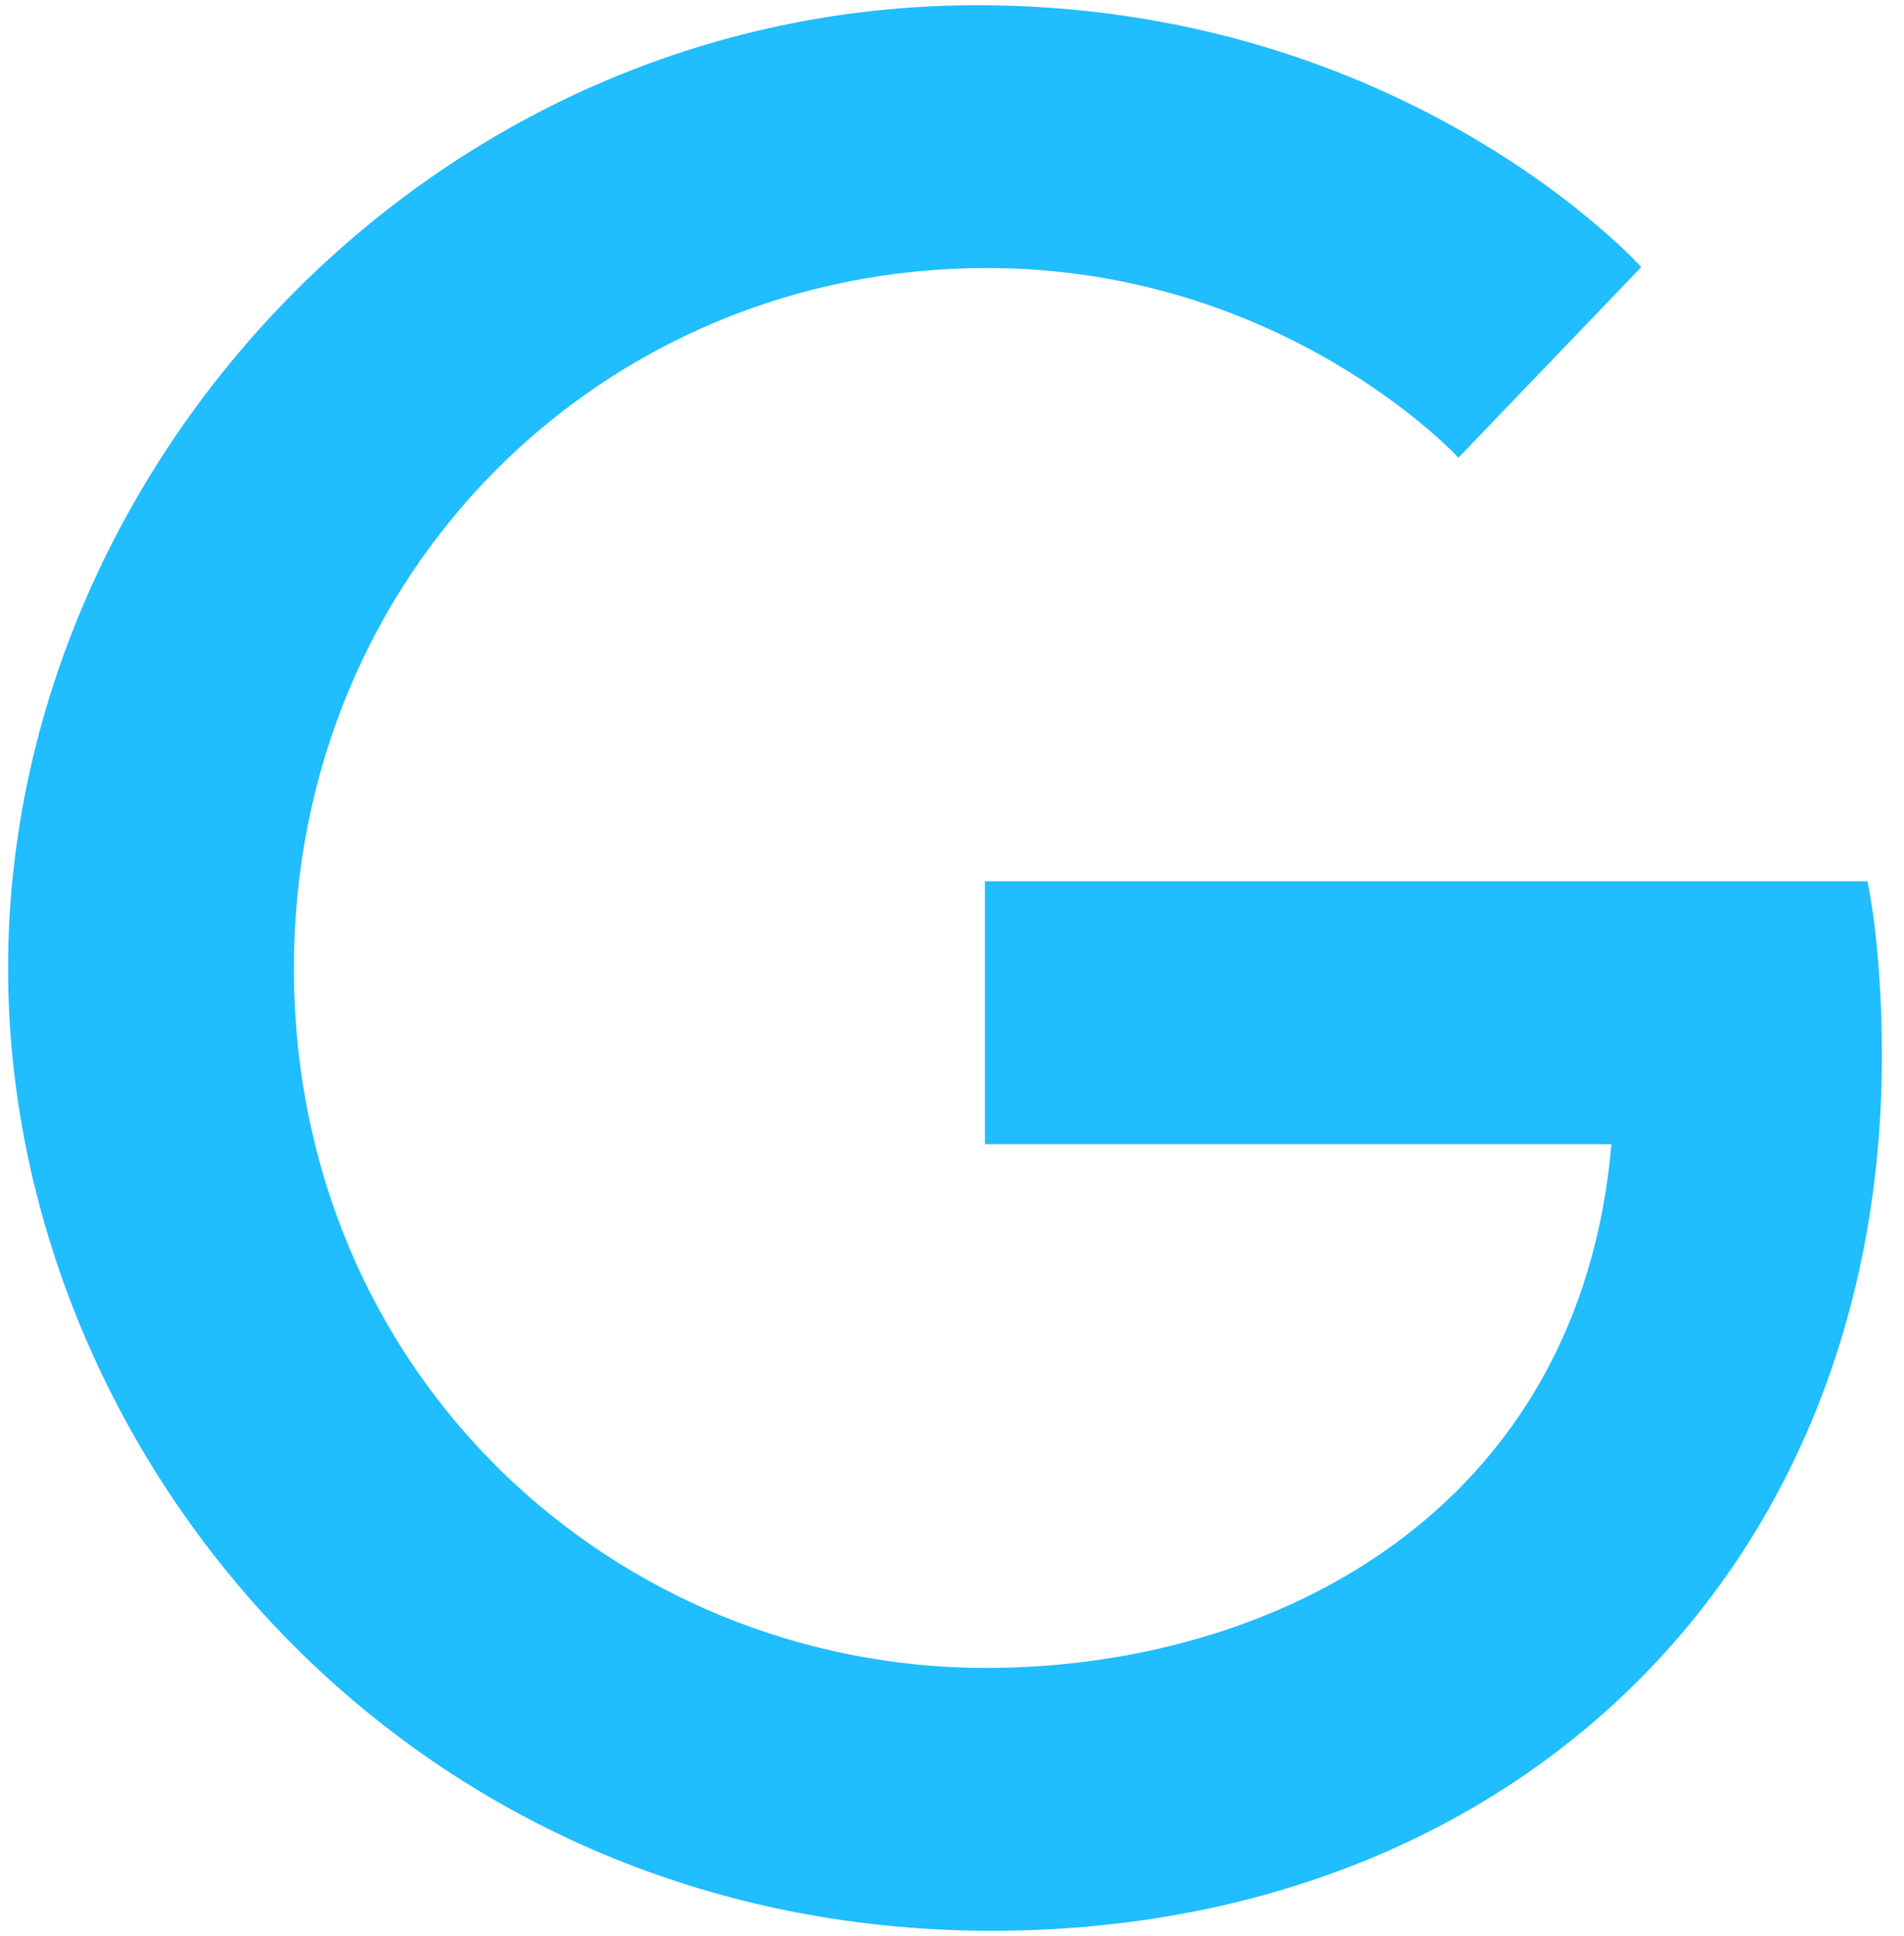 <svg width="61" height="62" viewBox="0 0 61 62" fill="none" xmlns="http://www.w3.org/2000/svg">
<path d="M59.829 28.225H31.555V36.642H51.627C50.61 48.39 40.836 53.416 31.586 53.416C19.777 53.416 9.417 44.104 9.417 31C9.417 18.358 19.283 8.584 31.617 8.584C41.144 8.584 46.725 14.658 46.725 14.658L52.583 8.553C52.583 8.553 45.06 0.167 31.308 0.167C13.795 0.167 0.259 14.967 0.259 31C0.259 46.571 12.993 61.833 31.771 61.833C48.267 61.833 60.292 50.517 60.292 33.806C60.292 30.26 59.829 28.225 59.829 28.225Z" fill="#20BDFF"/>
</svg>
